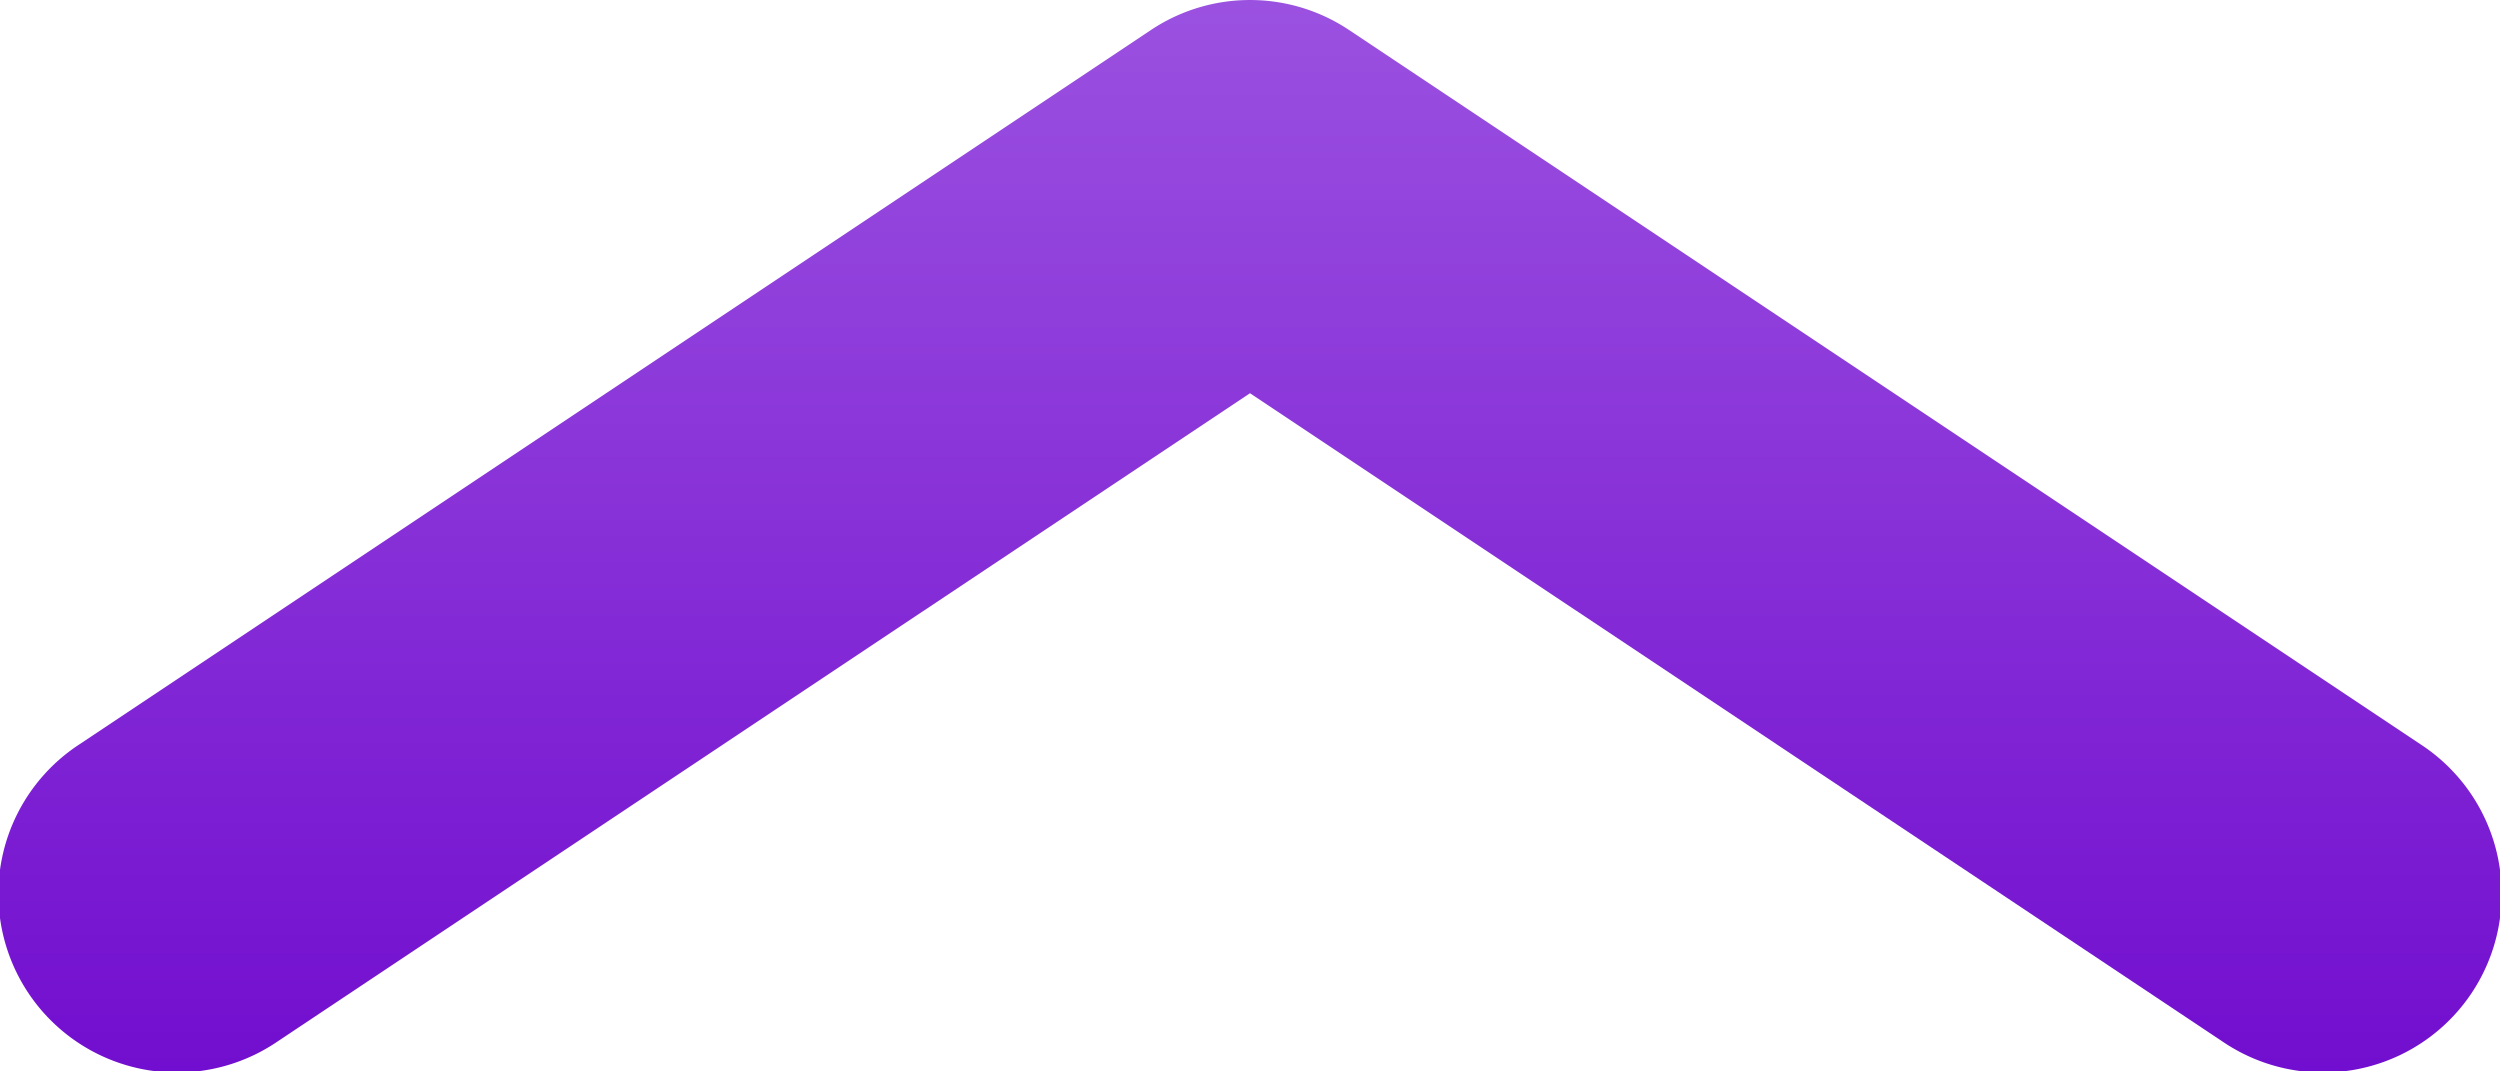 <svg xmlns="http://www.w3.org/2000/svg" width="21" height="9" fill="none"><g clip-path="url(#a)"><path fill="url(#b)" fill-rule="evenodd" d="M9.668.252a1.5 1.5 0 0 1 1.664 0l9 6a1.5 1.5 0 1 1-1.664 2.496L10.5 3.303 2.332 8.748A1.5 1.5 0 1 1 .668 6.252l9-6Z" clip-rule="evenodd"/></g><defs><linearGradient id="b" x1="10.5" x2="10.5" y1="0" y2="9" gradientUnits="userSpaceOnUse"><stop stop-color="#9B51E0"/><stop offset="1" stop-color="#720ECF"/></linearGradient><clipPath id="a"><path fill="#fff" d="M0 0h21v9H0z"/></clipPath></defs></svg>
